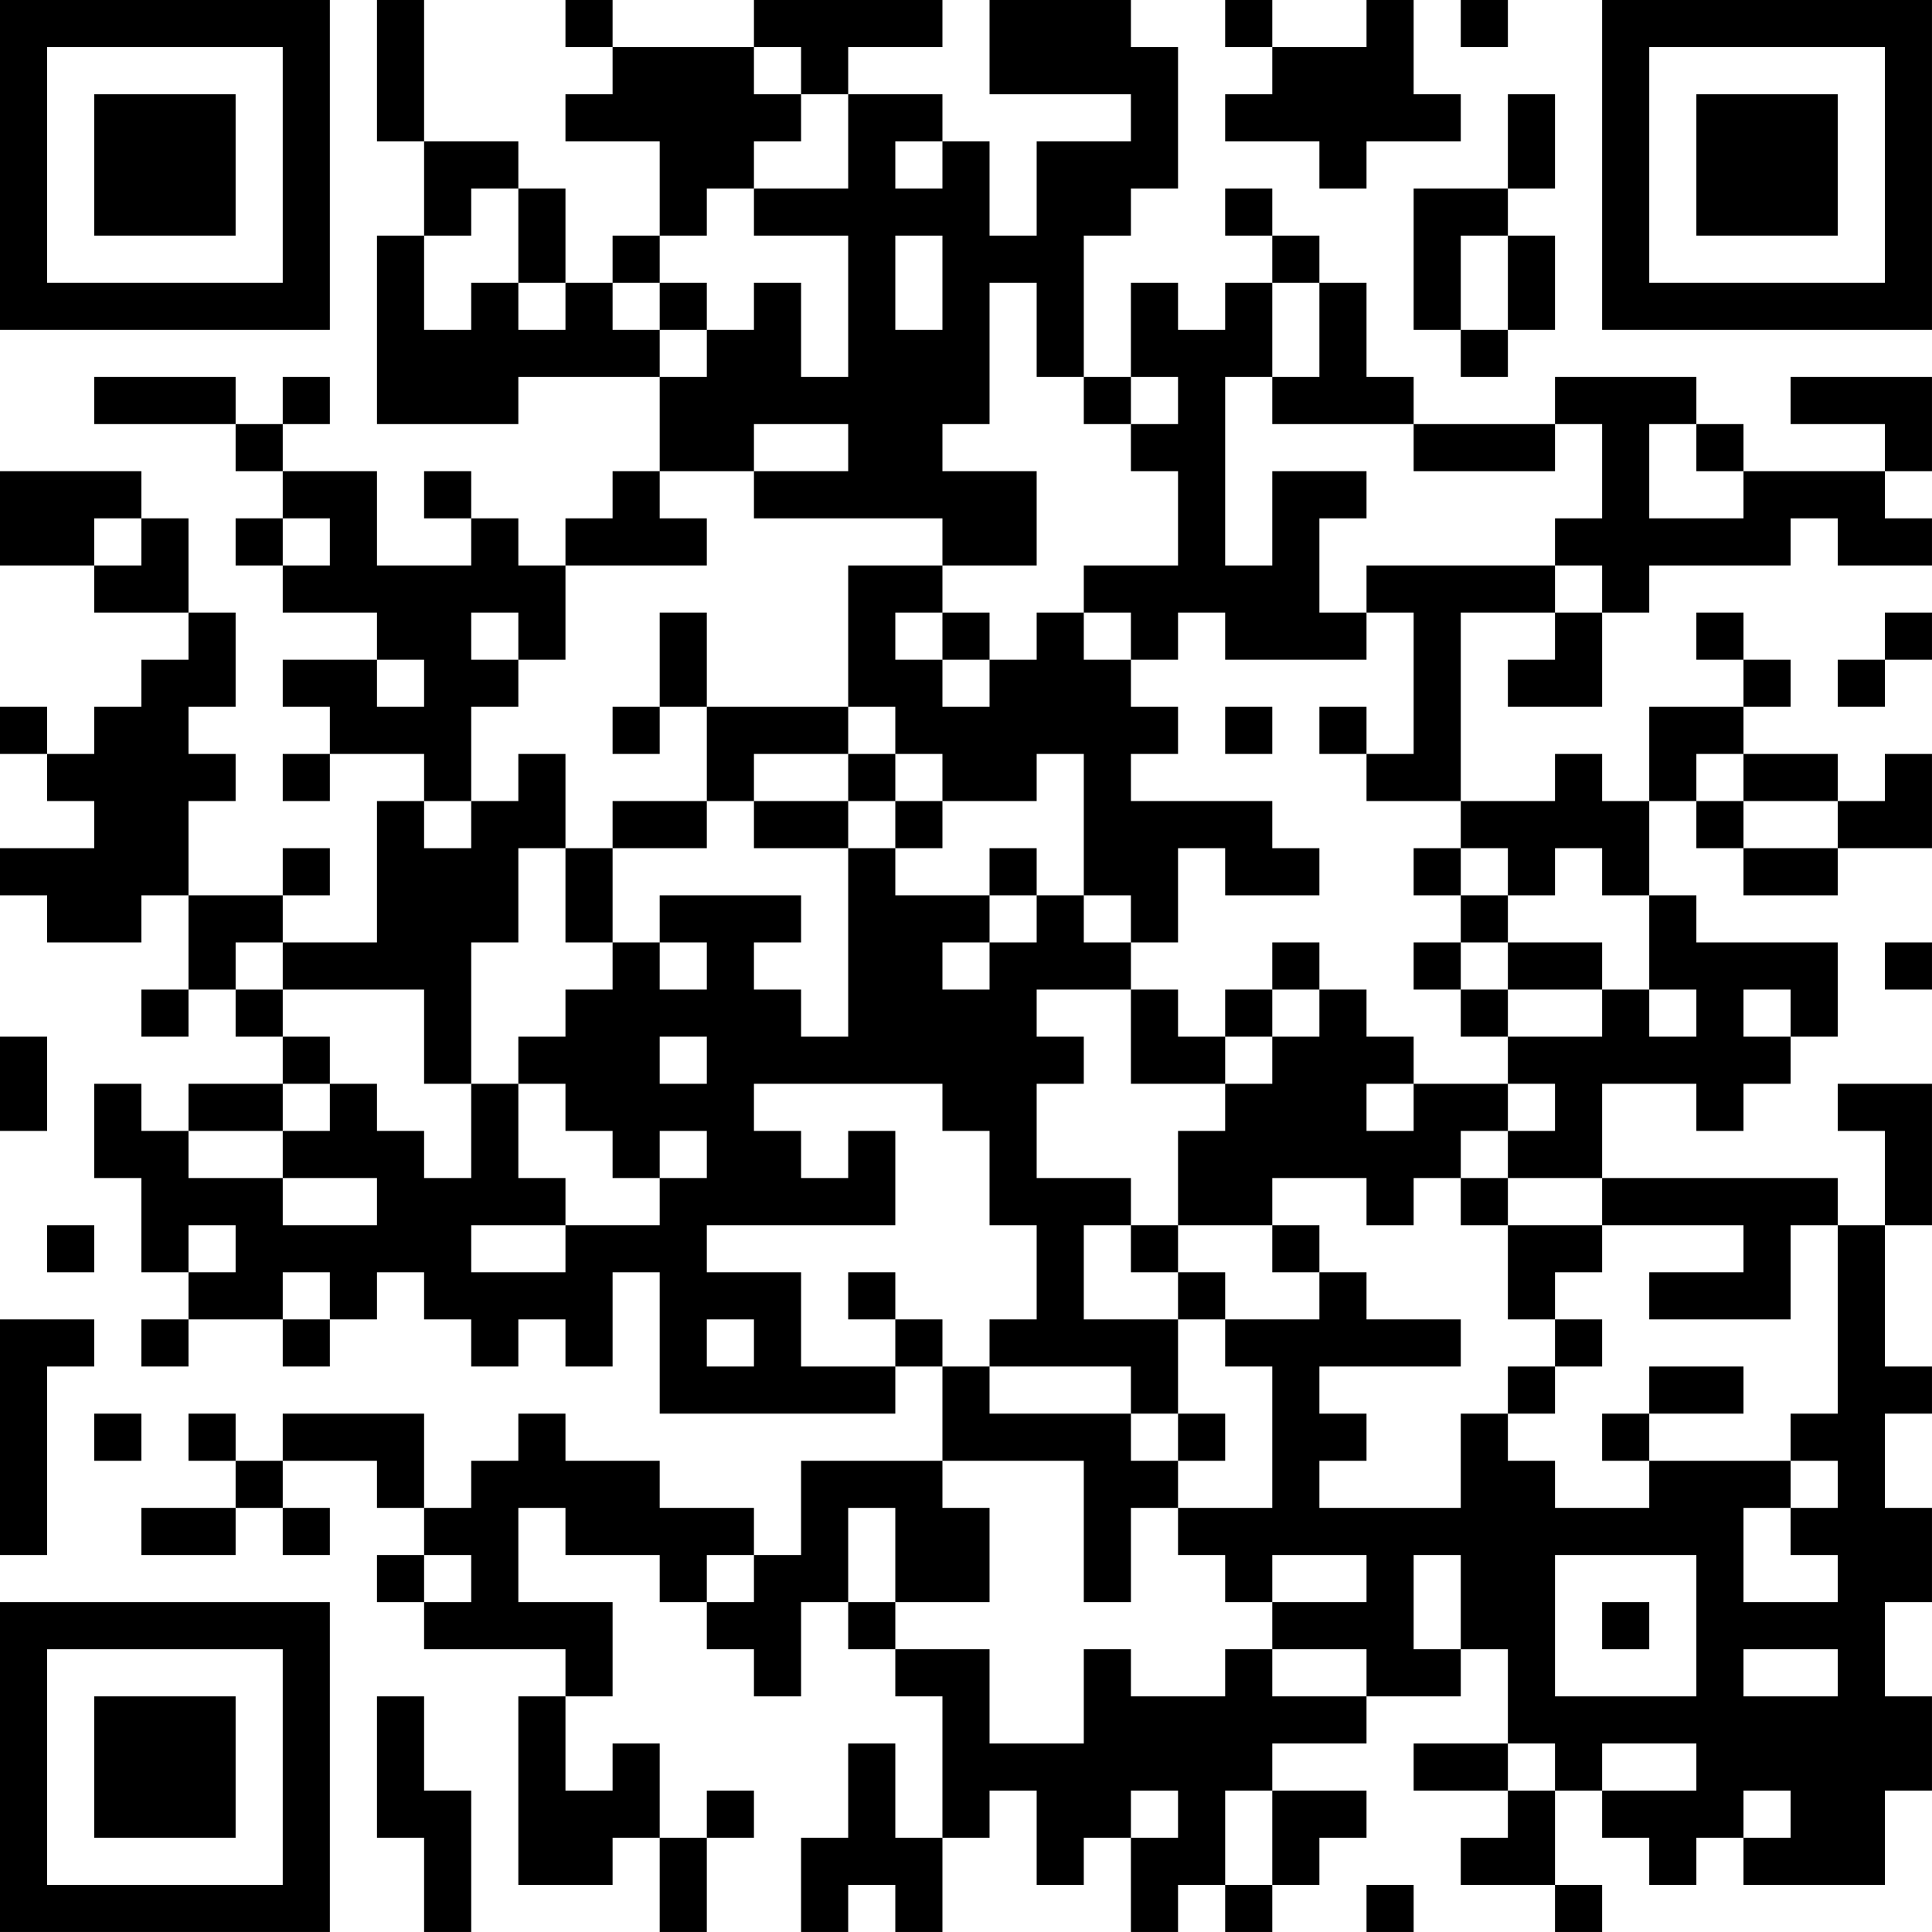 <?xml version="1.0" encoding="UTF-8"?>
<svg xmlns="http://www.w3.org/2000/svg" version="1.1" width="200" height="200" viewBox="0 0 200 200"><rect x="0" y="0" width="200" height="200" fill="#ffffff"/><g transform="scale(4.878)"><g transform="translate(0,0)"><path fill-rule="evenodd" d="M8 0L8 3L9 3L9 5L8 5L8 9L11 9L11 8L14 8L14 10L13 10L13 11L12 11L12 12L11 12L11 11L10 11L10 10L9 10L9 11L10 11L10 12L8 12L8 10L6 10L6 9L7 9L7 8L6 8L6 9L5 9L5 8L2 8L2 9L5 9L5 10L6 10L6 11L5 11L5 12L6 12L6 13L8 13L8 14L6 14L6 15L7 15L7 16L6 16L6 17L7 17L7 16L9 16L9 17L8 17L8 20L6 20L6 19L7 19L7 18L6 18L6 19L4 19L4 17L5 17L5 16L4 16L4 15L5 15L5 13L4 13L4 11L3 11L3 10L0 10L0 12L2 12L2 13L4 13L4 14L3 14L3 15L2 15L2 16L1 16L1 15L0 15L0 16L1 16L1 17L2 17L2 18L0 18L0 19L1 19L1 20L3 20L3 19L4 19L4 21L3 21L3 22L4 22L4 21L5 21L5 22L6 22L6 23L4 23L4 24L3 24L3 23L2 23L2 25L3 25L3 27L4 27L4 28L3 28L3 29L4 29L4 28L6 28L6 29L7 29L7 28L8 28L8 27L9 27L9 28L10 28L10 29L11 29L11 28L12 28L12 29L13 29L13 27L14 27L14 30L19 30L19 29L20 29L20 31L17 31L17 33L16 33L16 32L14 32L14 31L12 31L12 30L11 30L11 31L10 31L10 32L9 32L9 30L6 30L6 31L5 31L5 30L4 30L4 31L5 31L5 32L3 32L3 33L5 33L5 32L6 32L6 33L7 33L7 32L6 32L6 31L8 31L8 32L9 32L9 33L8 33L8 34L9 34L9 35L12 35L12 36L11 36L11 40L13 40L13 39L14 39L14 41L15 41L15 39L16 39L16 38L15 38L15 39L14 39L14 37L13 37L13 38L12 38L12 36L13 36L13 34L11 34L11 32L12 32L12 33L14 33L14 34L15 34L15 35L16 35L16 36L17 36L17 34L18 34L18 35L19 35L19 36L20 36L20 39L19 39L19 37L18 37L18 39L17 39L17 41L18 41L18 40L19 40L19 41L20 41L20 39L21 39L21 38L22 38L22 40L23 40L23 39L24 39L24 41L25 41L25 40L26 40L26 41L27 41L27 40L28 40L28 39L29 39L29 38L27 38L27 37L29 37L29 36L31 36L31 35L32 35L32 37L30 37L30 38L32 38L32 39L31 39L31 40L33 40L33 41L34 41L34 40L33 40L33 38L34 38L34 39L35 39L35 40L36 40L36 39L37 39L37 40L40 40L40 38L41 38L41 36L40 36L40 34L41 34L41 32L40 32L40 30L41 30L41 29L40 29L40 26L41 26L41 23L39 23L39 24L40 24L40 26L39 26L39 25L34 25L34 23L36 23L36 24L37 24L37 23L38 23L38 22L39 22L39 20L36 20L36 19L35 19L35 17L36 17L36 18L37 18L37 19L39 19L39 18L41 18L41 16L40 16L40 17L39 17L39 16L37 16L37 15L38 15L38 14L37 14L37 13L36 13L36 14L37 14L37 15L35 15L35 17L34 17L34 16L33 16L33 17L31 17L31 13L33 13L33 14L32 14L32 15L34 15L34 13L35 13L35 12L38 12L38 11L39 11L39 12L41 12L41 11L40 11L40 10L41 10L41 8L38 8L38 9L40 9L40 10L37 10L37 9L36 9L36 8L33 8L33 9L30 9L30 8L29 8L29 6L28 6L28 5L27 5L27 4L26 4L26 5L27 5L27 6L26 6L26 7L25 7L25 6L24 6L24 8L23 8L23 5L24 5L24 4L25 4L25 1L24 1L24 0L21 0L21 2L24 2L24 3L22 3L22 5L21 5L21 3L20 3L20 2L18 2L18 1L20 1L20 0L16 0L16 1L13 1L13 0L12 0L12 1L13 1L13 2L12 2L12 3L14 3L14 5L13 5L13 6L12 6L12 4L11 4L11 3L9 3L9 0ZM26 0L26 1L27 1L27 2L26 2L26 3L28 3L28 4L29 4L29 3L31 3L31 2L30 2L30 0L29 0L29 1L27 1L27 0ZM31 0L31 1L32 1L32 0ZM16 1L16 2L17 2L17 3L16 3L16 4L15 4L15 5L14 5L14 6L13 6L13 7L14 7L14 8L15 8L15 7L16 7L16 6L17 6L17 8L18 8L18 5L16 5L16 4L18 4L18 2L17 2L17 1ZM32 2L32 4L30 4L30 7L31 7L31 8L32 8L32 7L33 7L33 5L32 5L32 4L33 4L33 2ZM19 3L19 4L20 4L20 3ZM10 4L10 5L9 5L9 7L10 7L10 6L11 6L11 7L12 7L12 6L11 6L11 4ZM19 5L19 7L20 7L20 5ZM31 5L31 7L32 7L32 5ZM14 6L14 7L15 7L15 6ZM21 6L21 9L20 9L20 10L22 10L22 12L20 12L20 11L16 11L16 10L18 10L18 9L16 9L16 10L14 10L14 11L15 11L15 12L12 12L12 14L11 14L11 13L10 13L10 14L11 14L11 15L10 15L10 17L9 17L9 18L10 18L10 17L11 17L11 16L12 16L12 18L11 18L11 20L10 20L10 23L9 23L9 21L6 21L6 20L5 20L5 21L6 21L6 22L7 22L7 23L6 23L6 24L4 24L4 25L6 25L6 26L8 26L8 25L6 25L6 24L7 24L7 23L8 23L8 24L9 24L9 25L10 25L10 23L11 23L11 25L12 25L12 26L10 26L10 27L12 27L12 26L14 26L14 25L15 25L15 24L14 24L14 25L13 25L13 24L12 24L12 23L11 23L11 22L12 22L12 21L13 21L13 20L14 20L14 21L15 21L15 20L14 20L14 19L17 19L17 20L16 20L16 21L17 21L17 22L18 22L18 18L19 18L19 19L21 19L21 20L20 20L20 21L21 21L21 20L22 20L22 19L23 19L23 20L24 20L24 21L22 21L22 22L23 22L23 23L22 23L22 25L24 25L24 26L23 26L23 28L25 28L25 30L24 30L24 29L21 29L21 28L22 28L22 26L21 26L21 24L20 24L20 23L16 23L16 24L17 24L17 25L18 25L18 24L19 24L19 26L15 26L15 27L17 27L17 29L19 29L19 28L20 28L20 29L21 29L21 30L24 30L24 31L25 31L25 32L24 32L24 34L23 34L23 31L20 31L20 32L21 32L21 34L19 34L19 32L18 32L18 34L19 34L19 35L21 35L21 37L23 37L23 35L24 35L24 36L26 36L26 35L27 35L27 36L29 36L29 35L27 35L27 34L29 34L29 33L27 33L27 34L26 34L26 33L25 33L25 32L27 32L27 29L26 29L26 28L28 28L28 27L29 27L29 28L31 28L31 29L28 29L28 30L29 30L29 31L28 31L28 32L31 32L31 30L32 30L32 31L33 31L33 32L35 32L35 31L38 31L38 32L37 32L37 34L39 34L39 33L38 33L38 32L39 32L39 31L38 31L38 30L39 30L39 26L38 26L38 28L35 28L35 27L37 27L37 26L34 26L34 25L32 25L32 24L33 24L33 23L32 23L32 22L34 22L34 21L35 21L35 22L36 22L36 21L35 21L35 19L34 19L34 18L33 18L33 19L32 19L32 18L31 18L31 17L29 17L29 16L30 16L30 13L29 13L29 12L33 12L33 13L34 13L34 12L33 12L33 11L34 11L34 9L33 9L33 10L30 10L30 9L27 9L27 8L28 8L28 6L27 6L27 8L26 8L26 12L27 12L27 10L29 10L29 11L28 11L28 13L29 13L29 14L26 14L26 13L25 13L25 14L24 14L24 13L23 13L23 12L25 12L25 10L24 10L24 9L25 9L25 8L24 8L24 9L23 9L23 8L22 8L22 6ZM35 9L35 11L37 11L37 10L36 10L36 9ZM2 11L2 12L3 12L3 11ZM6 11L6 12L7 12L7 11ZM18 12L18 15L15 15L15 13L14 13L14 15L13 15L13 16L14 16L14 15L15 15L15 17L13 17L13 18L12 18L12 20L13 20L13 18L15 18L15 17L16 17L16 18L18 18L18 17L19 17L19 18L20 18L20 17L22 17L22 16L23 16L23 19L24 19L24 20L25 20L25 18L26 18L26 19L28 19L28 18L27 18L27 17L24 17L24 16L25 16L25 15L24 15L24 14L23 14L23 13L22 13L22 14L21 14L21 13L20 13L20 12ZM19 13L19 14L20 14L20 15L21 15L21 14L20 14L20 13ZM40 13L40 14L39 14L39 15L40 15L40 14L41 14L41 13ZM8 14L8 15L9 15L9 14ZM18 15L18 16L16 16L16 17L18 17L18 16L19 16L19 17L20 17L20 16L19 16L19 15ZM26 15L26 16L27 16L27 15ZM28 15L28 16L29 16L29 15ZM36 16L36 17L37 17L37 18L39 18L39 17L37 17L37 16ZM21 18L21 19L22 19L22 18ZM30 18L30 19L31 19L31 20L30 20L30 21L31 21L31 22L32 22L32 21L34 21L34 20L32 20L32 19L31 19L31 18ZM27 20L27 21L26 21L26 22L25 22L25 21L24 21L24 23L26 23L26 24L25 24L25 26L24 26L24 27L25 27L25 28L26 28L26 27L25 27L25 26L27 26L27 27L28 27L28 26L27 26L27 25L29 25L29 26L30 26L30 25L31 25L31 26L32 26L32 28L33 28L33 29L32 29L32 30L33 30L33 29L34 29L34 28L33 28L33 27L34 27L34 26L32 26L32 25L31 25L31 24L32 24L32 23L30 23L30 22L29 22L29 21L28 21L28 20ZM31 20L31 21L32 21L32 20ZM40 20L40 21L41 21L41 20ZM27 21L27 22L26 22L26 23L27 23L27 22L28 22L28 21ZM37 21L37 22L38 22L38 21ZM0 22L0 24L1 24L1 22ZM14 22L14 23L15 23L15 22ZM29 23L29 24L30 24L30 23ZM1 26L1 27L2 27L2 26ZM4 26L4 27L5 27L5 26ZM6 27L6 28L7 28L7 27ZM18 27L18 28L19 28L19 27ZM0 28L0 33L1 33L1 29L2 29L2 28ZM15 28L15 29L16 29L16 28ZM35 29L35 30L34 30L34 31L35 31L35 30L37 30L37 29ZM2 30L2 31L3 31L3 30ZM25 30L25 31L26 31L26 30ZM9 33L9 34L10 34L10 33ZM15 33L15 34L16 34L16 33ZM30 33L30 35L31 35L31 33ZM33 33L33 36L36 36L36 33ZM34 34L34 35L35 35L35 34ZM37 35L37 36L39 36L39 35ZM8 36L8 39L9 39L9 41L10 41L10 38L9 38L9 36ZM32 37L32 38L33 38L33 37ZM34 37L34 38L36 38L36 37ZM24 38L24 39L25 39L25 38ZM26 38L26 40L27 40L27 38ZM37 38L37 39L38 39L38 38ZM29 40L29 41L30 41L30 40ZM0 0L0 7L7 7L7 0ZM1 1L1 6L6 6L6 1ZM2 2L2 5L5 5L5 2ZM34 0L34 7L41 7L41 0ZM35 1L35 6L40 6L40 1ZM36 2L36 5L39 5L39 2ZM0 34L0 41L7 41L7 34ZM1 35L1 40L6 40L6 35ZM2 36L2 39L5 39L5 36Z" fill="#000000"/></g></g></svg>

